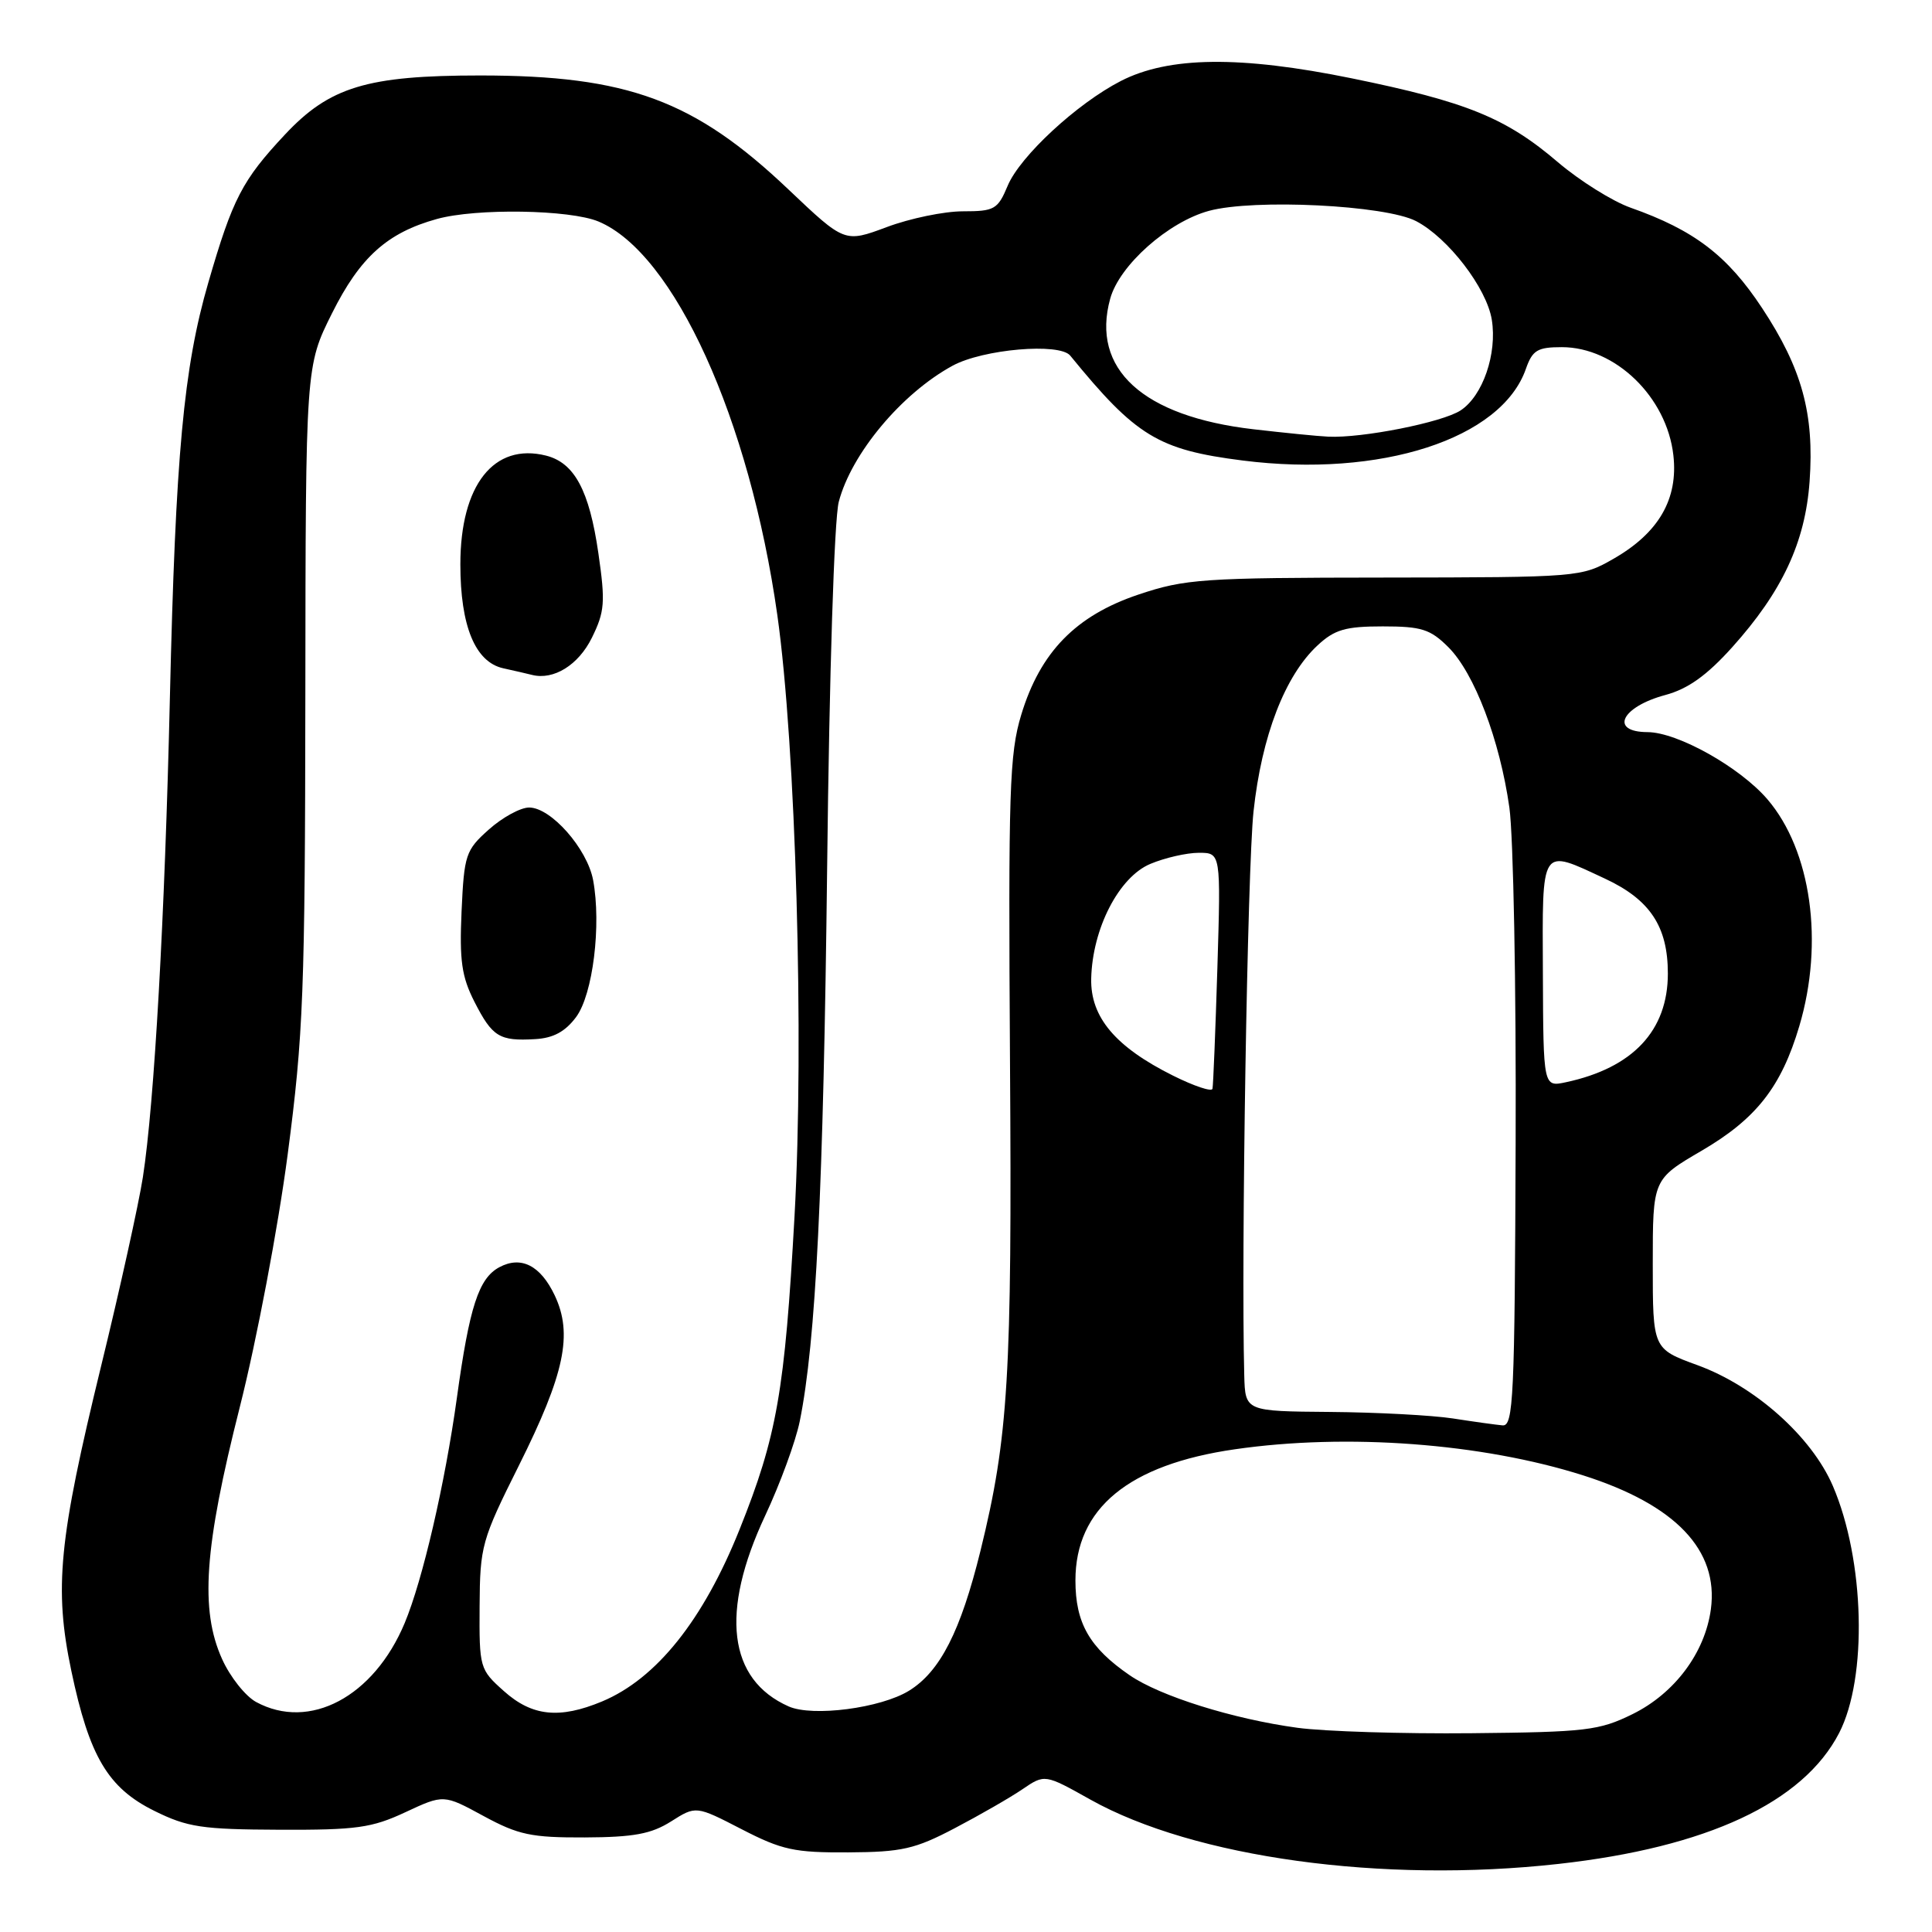 <?xml version="1.0" encoding="UTF-8" standalone="no"?>
<!DOCTYPE svg PUBLIC "-//W3C//DTD SVG 1.1//EN" "http://www.w3.org/Graphics/SVG/1.1/DTD/svg11.dtd" >
<svg xmlns="http://www.w3.org/2000/svg" xmlns:xlink="http://www.w3.org/1999/xlink" version="1.1" viewBox="0 0 256 256">
 <g >
 <path fill="currentColor"
d=" M 206.50 246.98 C 226.20 244.79 238.92 238.85 243.69 229.64 C 247.48 222.30 247.09 206.72 242.86 196.89 C 240.05 190.36 232.54 183.67 224.92 180.89 C 219.00 178.73 219.00 178.73 219.00 167.50 C 219.00 156.26 219.00 156.26 225.47 152.48 C 232.71 148.25 236.03 144.02 238.42 135.96 C 241.71 124.88 240.00 112.70 234.20 105.92 C 230.55 101.66 222.29 97.03 218.31 97.01 C 213.22 96.99 214.82 93.66 220.67 92.09 C 223.67 91.28 226.16 89.50 229.51 85.78 C 236.15 78.39 239.20 71.87 239.78 63.80 C 240.42 54.84 238.78 48.84 233.48 40.81 C 228.89 33.85 224.48 30.49 216.06 27.52 C 213.66 26.67 209.33 23.96 206.44 21.50 C 199.55 15.61 194.34 13.49 179.12 10.38 C 164.32 7.36 154.86 7.47 148.50 10.74 C 142.69 13.73 135.15 20.71 133.52 24.62 C 132.21 27.75 131.77 28.00 127.59 28.00 C 125.11 28.00 120.56 28.94 117.50 30.09 C 111.92 32.17 111.92 32.17 104.48 25.11 C 92.03 13.28 83.16 10.00 63.63 10.00 C 48.64 10.00 43.67 11.51 37.75 17.84 C 32.09 23.88 30.82 26.35 27.61 37.42 C 24.32 48.75 23.26 60.29 22.51 92.50 C 21.84 121.52 20.45 146.20 18.93 156.00 C 18.37 159.57 15.89 170.82 13.40 181.00 C 7.78 204.05 7.15 210.44 9.45 221.39 C 11.83 232.73 14.30 236.91 20.45 239.95 C 24.83 242.12 26.76 242.41 37.02 242.45 C 47.21 242.49 49.26 242.21 53.71 240.13 C 58.79 237.76 58.79 237.76 64.07 240.63 C 68.68 243.13 70.39 243.50 77.49 243.47 C 83.98 243.44 86.29 243.01 88.92 241.35 C 92.22 239.26 92.22 239.26 98.27 242.38 C 103.62 245.14 105.26 245.49 112.41 245.45 C 119.49 245.41 121.25 245.01 126.50 242.25 C 129.80 240.52 133.84 238.20 135.47 237.09 C 138.44 235.07 138.44 235.07 144.49 238.46 C 158.25 246.15 183.18 249.58 206.50 246.98 Z  M 171.91 228.94 C 163.40 227.78 153.72 224.75 149.69 221.98 C 144.36 218.32 142.50 215.07 142.50 209.42 C 142.50 199.87 149.54 194.07 163.61 192.04 C 178.45 189.89 196.35 191.23 209.76 195.49 C 222.01 199.38 227.75 205.39 226.70 213.23 C 225.92 219.00 221.90 224.38 216.32 227.13 C 211.89 229.31 210.16 229.51 195.00 229.66 C 185.93 229.75 175.53 229.43 171.91 228.94 Z  M 33.93 225.52 C 32.52 224.75 30.49 222.20 29.43 219.84 C 26.48 213.31 27.06 205.05 31.77 186.46 C 34.02 177.57 36.85 162.64 38.12 152.96 C 40.20 137.12 40.42 131.47 40.46 92.00 C 40.50 48.50 40.50 48.50 44.00 41.50 C 47.71 34.08 51.31 30.84 57.88 29.02 C 63.08 27.57 75.51 27.77 79.30 29.35 C 89.33 33.54 99.32 55.53 103.00 81.50 C 105.45 98.81 106.57 137.81 105.28 161.12 C 103.99 184.34 102.95 190.30 98.00 202.65 C 93.19 214.67 86.98 222.44 79.78 225.45 C 74.14 227.80 70.50 227.42 66.77 224.08 C 63.56 221.22 63.50 221.00 63.55 212.83 C 63.60 204.85 63.82 204.07 68.75 194.20 C 74.83 182.03 75.93 176.77 73.50 171.64 C 71.62 167.68 69.05 166.37 66.17 167.91 C 63.43 169.38 62.21 173.12 60.54 185.22 C 58.97 196.56 56.01 209.35 53.62 215.07 C 49.53 224.84 41.01 229.37 33.93 225.52 Z  M 76.34 134.76 C 78.56 131.77 79.70 122.57 78.59 116.61 C 77.80 112.44 73.01 107.00 70.11 107.00 C 68.97 107.00 66.57 108.31 64.78 109.91 C 61.70 112.65 61.50 113.26 61.16 120.75 C 60.87 127.29 61.17 129.41 62.87 132.75 C 65.24 137.39 66.17 137.97 70.90 137.69 C 73.31 137.56 74.90 136.70 76.34 134.76 Z  M 78.42 84.52 C 80.13 81.05 80.23 79.82 79.29 73.32 C 78.09 64.99 76.12 61.32 72.35 60.37 C 65.44 58.64 61.00 64.27 61.00 74.78 C 61.00 82.96 62.97 87.73 66.68 88.55 C 68.23 88.89 69.95 89.29 70.50 89.43 C 73.37 90.15 76.64 88.12 78.42 84.52 Z  M 104.50 226.11 C 96.48 222.55 95.39 213.63 101.39 200.83 C 103.37 196.61 105.43 190.99 105.97 188.33 C 108.11 177.79 109.11 157.54 109.60 115.00 C 109.89 89.23 110.54 68.82 111.14 66.50 C 112.81 60.11 119.46 52.14 126.22 48.46 C 130.26 46.26 140.40 45.39 141.81 47.12 C 150.53 57.81 153.47 59.60 164.66 61.02 C 182.96 63.34 198.96 58.16 202.19 48.87 C 203.06 46.40 203.72 46.00 206.95 46.00 C 214.04 46.00 220.86 52.61 221.73 60.32 C 222.39 66.12 219.79 70.61 213.80 74.04 C 209.54 76.48 209.27 76.50 183.50 76.53 C 159.30 76.55 157.04 76.71 150.86 78.78 C 142.55 81.57 137.84 86.40 135.32 94.71 C 133.75 99.89 133.60 104.74 133.83 140.72 C 134.11 182.31 133.62 190.43 129.92 205.48 C 127.29 216.15 124.57 221.49 120.45 224.03 C 116.71 226.34 107.68 227.52 104.50 226.11 Z  M 192.50 187.95 C 189.75 187.53 182.44 187.14 176.25 187.09 C 165.00 187.00 165.00 187.00 164.87 182.25 C 164.45 166.16 165.29 115.04 166.10 107.51 C 167.18 97.51 170.27 89.51 174.59 85.51 C 176.84 83.42 178.28 83.00 183.22 83.00 C 188.37 83.00 189.52 83.37 191.92 85.76 C 195.37 89.21 198.73 98.05 200.00 107.00 C 200.53 110.76 200.91 130.75 200.83 151.42 C 200.71 185.20 200.54 188.99 199.10 188.87 C 198.22 188.79 195.25 188.38 192.50 187.95 Z  M 155.44 142.53 C 147.81 138.73 144.48 134.79 144.59 129.68 C 144.74 123.05 148.26 116.21 152.43 114.47 C 154.36 113.66 157.25 113.00 158.85 113.00 C 161.77 113.00 161.77 113.00 161.31 128.25 C 161.05 136.64 160.76 143.85 160.66 144.27 C 160.56 144.70 158.21 143.91 155.44 142.53 Z  M 204.44 129.02 C 204.37 111.91 204.04 112.41 212.68 116.43 C 218.64 119.21 221.00 122.77 221.00 129.00 C 221.00 136.56 216.37 141.50 207.50 143.40 C 204.50 144.04 204.50 144.04 204.44 129.02 Z  M 166.09 56.88 C 151.42 55.18 144.53 48.90 147.11 39.57 C 148.33 35.14 154.79 29.41 160.19 27.94 C 166.17 26.32 183.57 27.18 187.64 29.30 C 191.88 31.51 196.99 38.16 197.67 42.36 C 198.40 46.87 196.48 52.45 193.54 54.38 C 191.12 55.97 180.47 58.08 176.00 57.86 C 174.62 57.80 170.16 57.35 166.09 56.88 Z "/>
</g>
</svg>